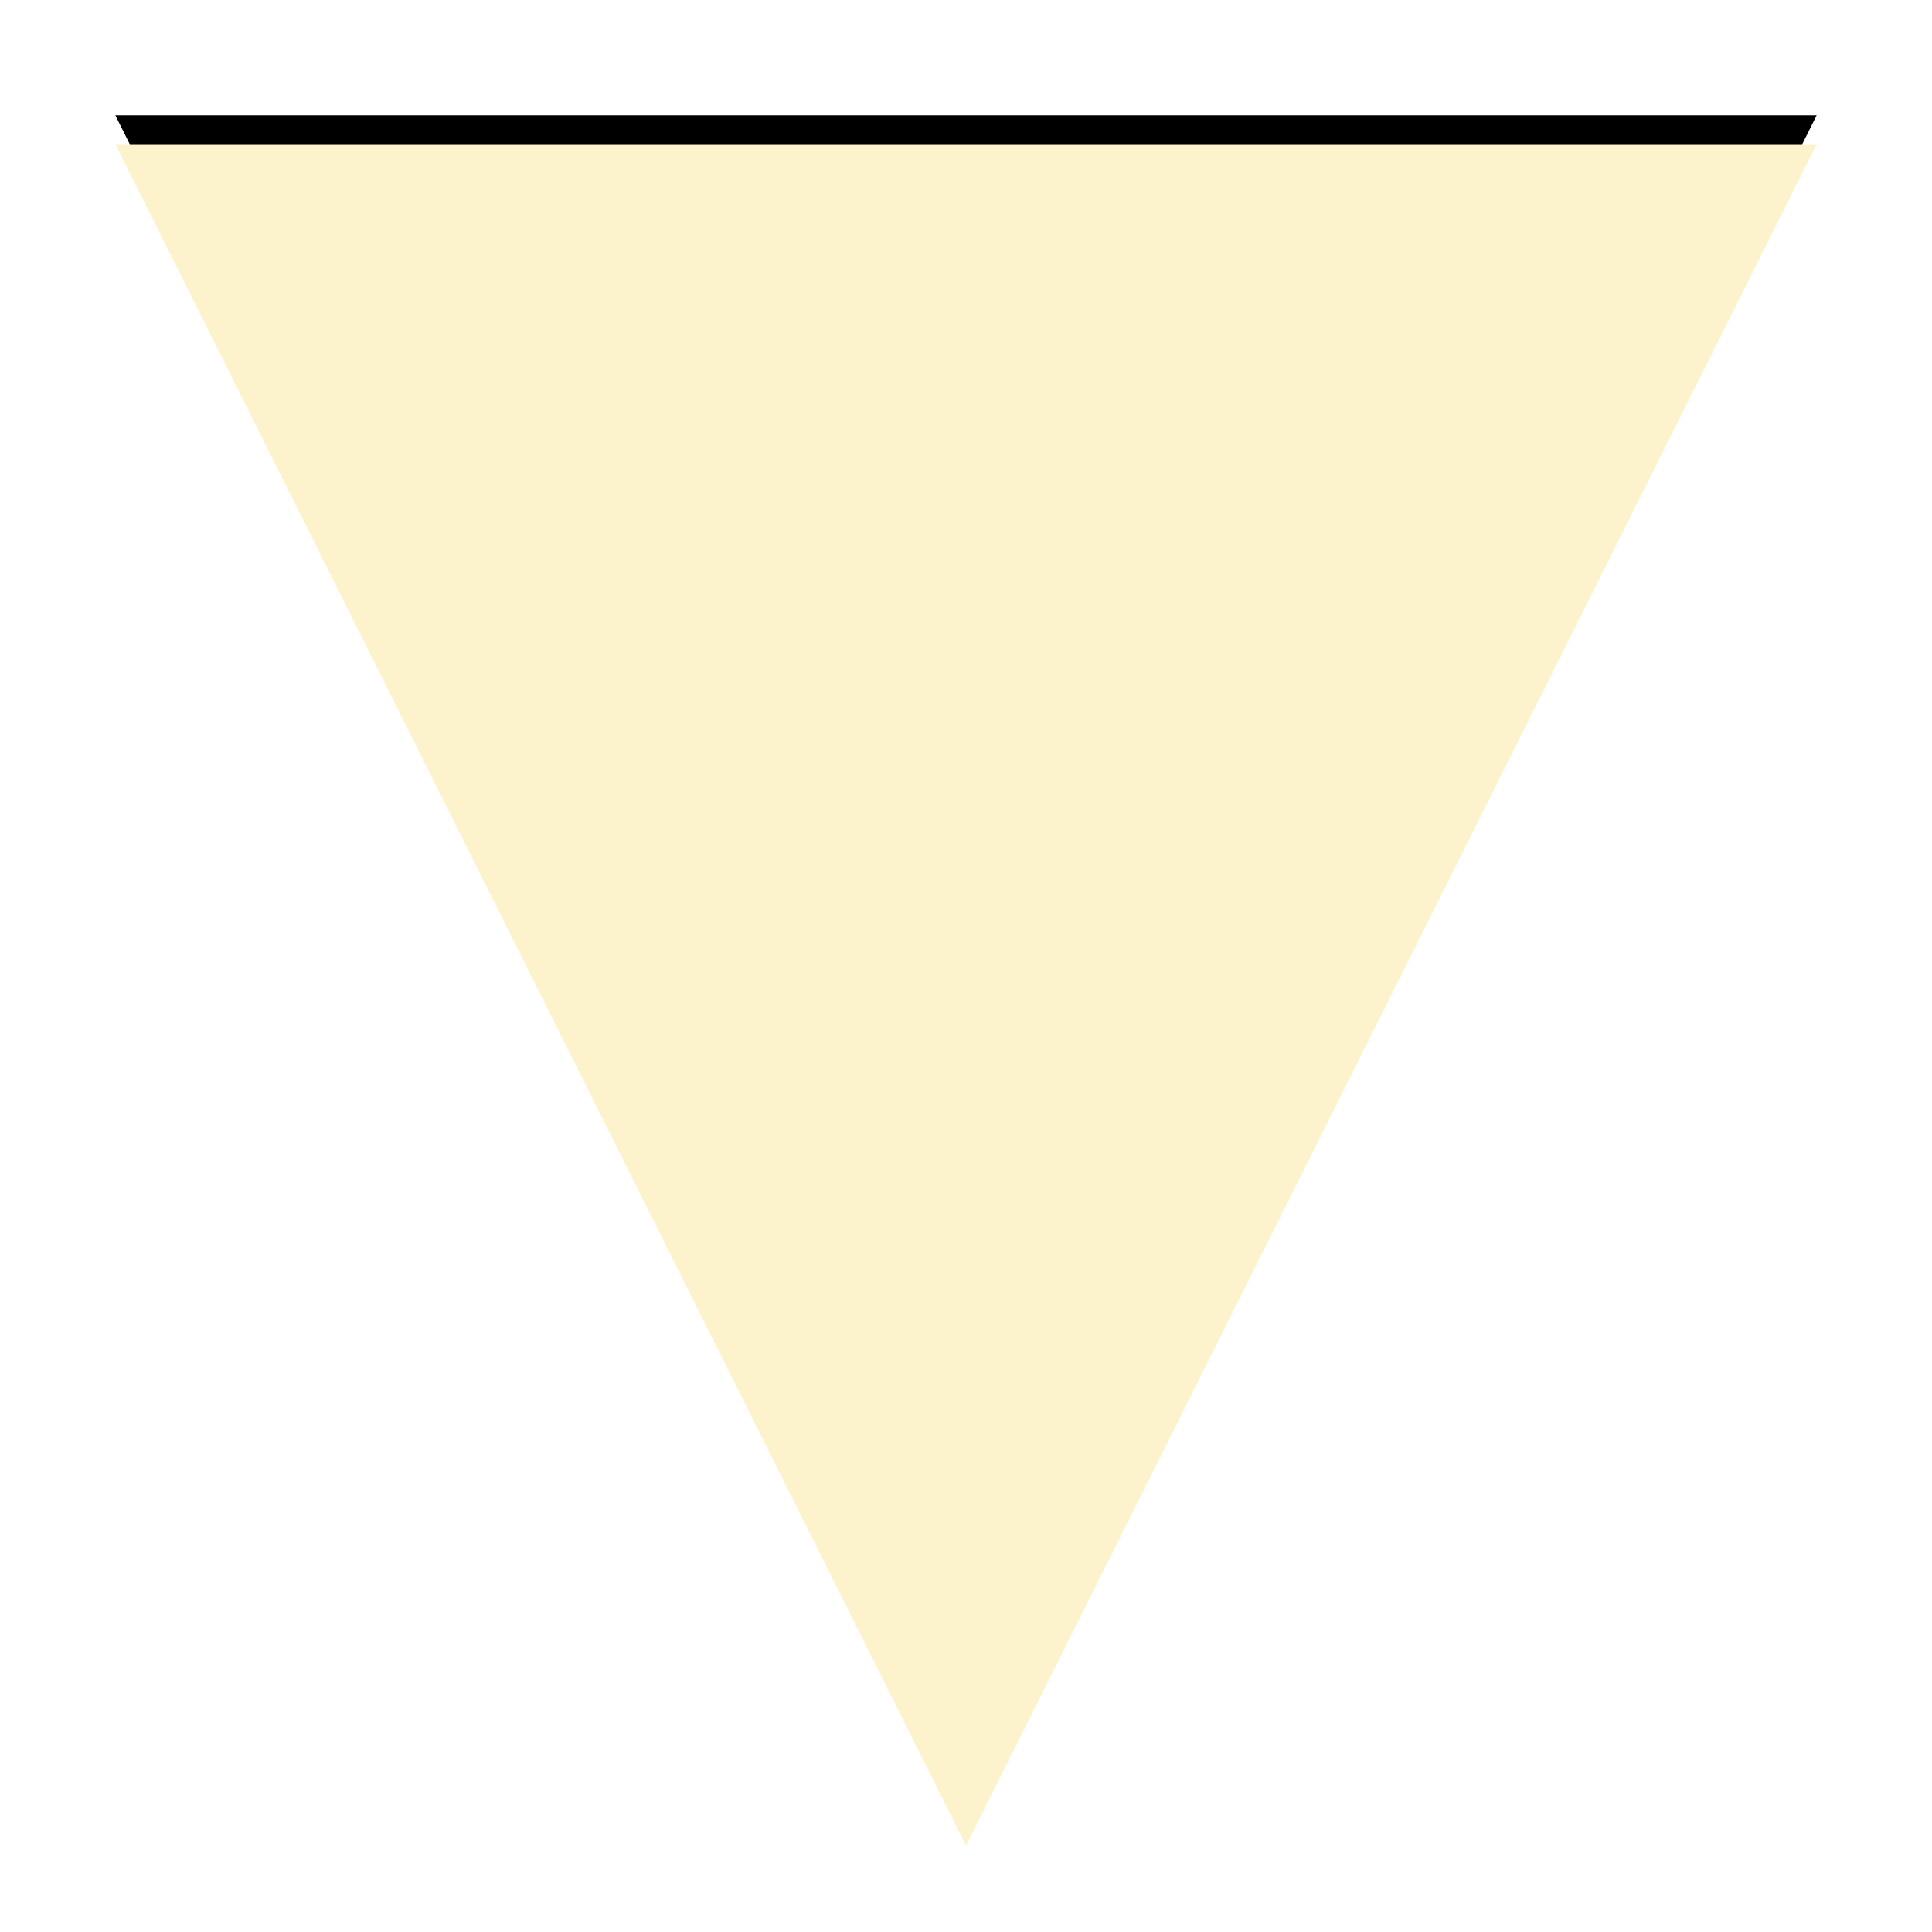 <?xml version="1.0" encoding="UTF-8"?>
<svg width="67px" height="67px" viewBox="0 0 67 67" version="1.1" xmlns="http://www.w3.org/2000/svg" xmlns:xlink="http://www.w3.org/1999/xlink">
    <!-- Generator: Sketch 52.5 (67469) - http://www.bohemiancoding.com/sketch -->
    <title>Triangle</title>
    <desc>Created with Sketch.</desc>
    <defs>
        <polygon id="path-1" points="121.5 157 151 216 92 216"></polygon>
        <filter x="-11.0%" y="-9.3%" width="122.0%" height="122.0%" filterUnits="objectBoundingBox" id="filter-2">
            <feOffset dx="0" dy="1" in="SourceAlpha" result="shadowOffsetOuter1"></feOffset>
            <feGaussianBlur stdDeviation="2" in="shadowOffsetOuter1" result="shadowBlurOuter1"></feGaussianBlur>
            <feColorMatrix values="0 0 0 0 0   0 0 0 0 0   0 0 0 0 0  0 0 0 0.5 0" type="matrix" in="shadowBlurOuter1"></feColorMatrix>
        </filter>
    </defs>
    <g id="Page-1" stroke="none" stroke-width="1" fill="none" fill-rule="evenodd">
        <g id="Desktop" transform="translate(-88, -152)" fill-rule="nonzero">
            <g id="Triangle" transform="translate(121.5, 186.5) rotate(180) translate(-121.5, -186.5) ">
                <use fill="black" fill-opacity="1" filter="url(#filter-2)" xlink:href="#path-1"></use>
                <use fill="#FCF2CB" xlink:href="#path-1"></use>
            </g>
        </g>
    </g>
</svg>